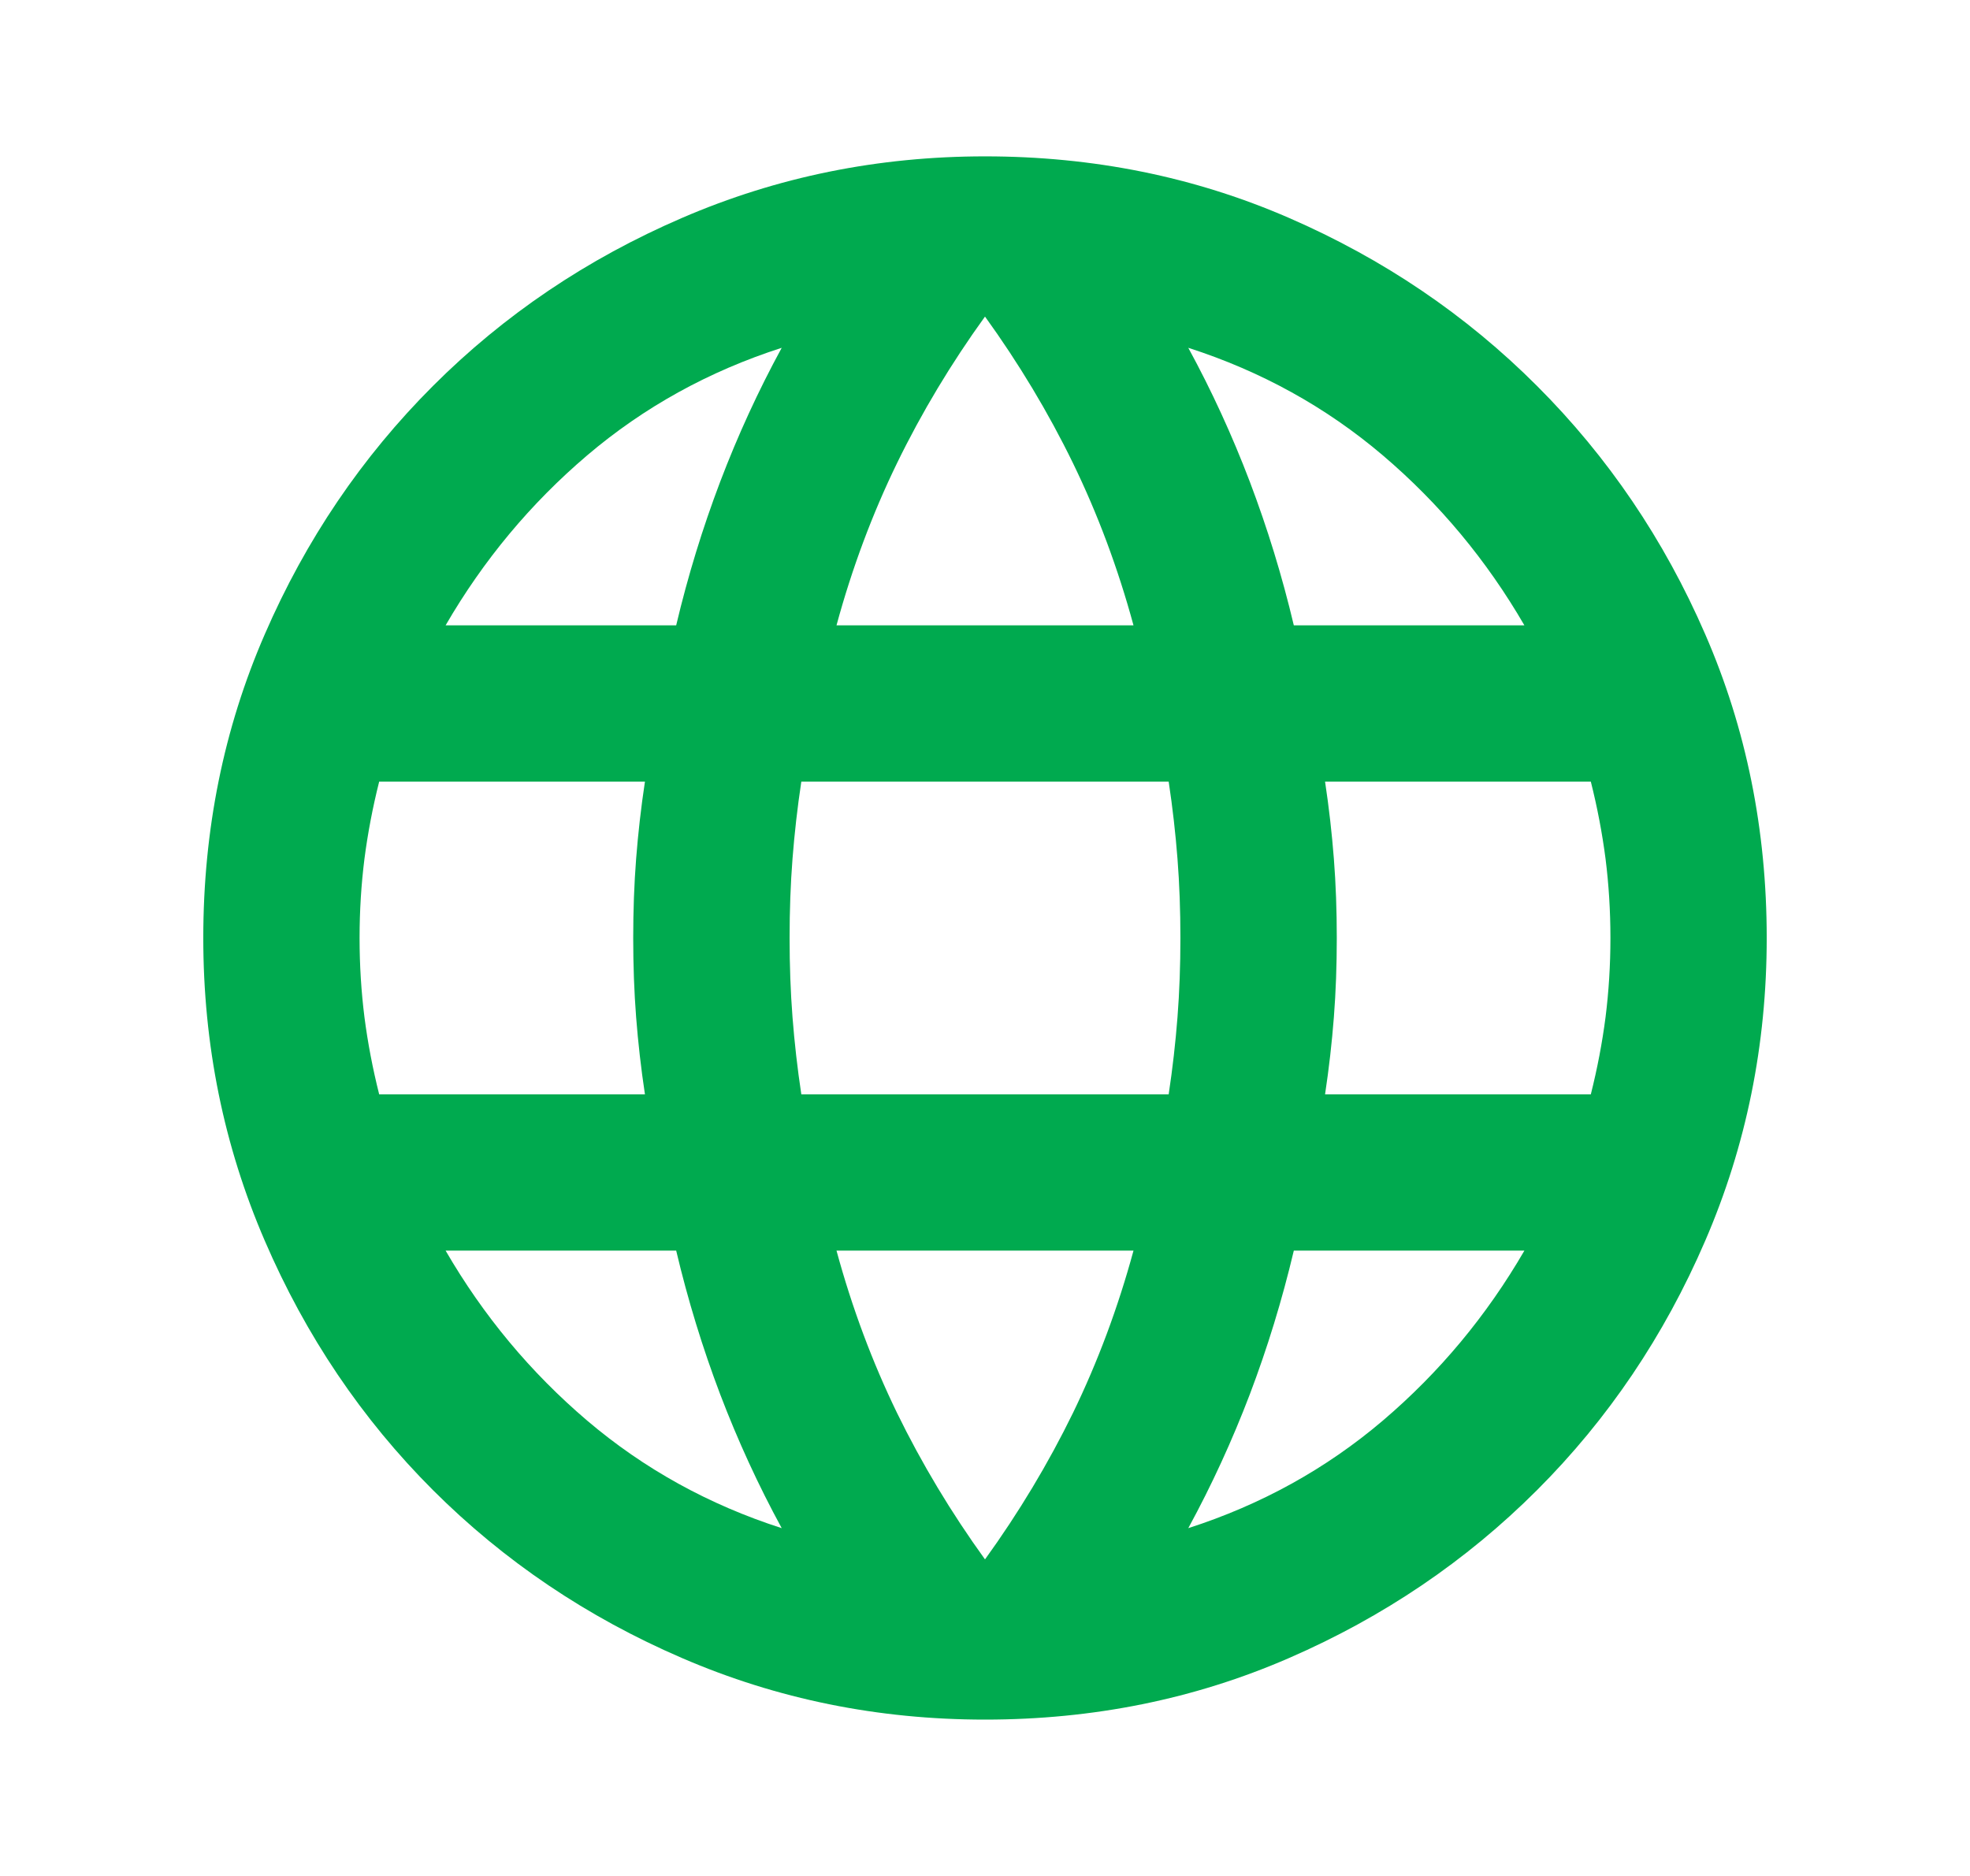 <svg width="21" height="20" viewBox="0 0 21 20" fill="none" xmlns="http://www.w3.org/2000/svg">
<path d="M10.5 18.333C9.361 18.333 8.285 18.115 7.271 17.677C6.257 17.24 5.372 16.642 4.615 15.886C3.858 15.129 3.26 14.243 2.823 13.229C2.385 12.215 2.167 11.139 2.167 10C2.167 8.847 2.385 7.767 2.823 6.761C3.26 5.754 3.858 4.872 4.615 4.115C5.372 3.358 6.257 2.76 7.271 2.323C8.285 1.885 9.361 1.667 10.5 1.667C11.653 1.667 12.733 1.885 13.74 2.323C14.746 2.76 15.629 3.358 16.385 4.115C17.142 4.872 17.74 5.754 18.177 6.761C18.615 7.767 18.833 8.847 18.833 10C18.833 11.139 18.615 12.215 18.177 13.229C17.74 14.243 17.142 15.129 16.385 15.886C15.629 16.642 14.746 17.24 13.74 17.677C12.733 18.115 11.653 18.333 10.5 18.333ZM10.5 16.625C10.861 16.125 11.174 15.604 11.438 15.063C11.701 14.521 11.917 13.944 12.083 13.333H8.917C9.083 13.944 9.299 14.521 9.562 15.063C9.826 15.604 10.139 16.125 10.5 16.625ZM8.333 16.292C8.083 15.833 7.865 15.358 7.677 14.865C7.49 14.372 7.333 13.861 7.208 13.333H4.75C5.153 14.028 5.656 14.632 6.26 15.146C6.865 15.66 7.556 16.042 8.333 16.292ZM12.667 16.292C13.444 16.042 14.135 15.66 14.74 15.146C15.344 14.632 15.847 14.028 16.25 13.333H13.792C13.667 13.861 13.51 14.372 13.323 14.865C13.135 15.358 12.917 15.833 12.667 16.292ZM4.042 11.667H6.875C6.833 11.389 6.802 11.115 6.781 10.844C6.76 10.573 6.75 10.292 6.75 10C6.75 9.708 6.76 9.427 6.781 9.156C6.802 8.886 6.833 8.611 6.875 8.333H4.042C3.972 8.611 3.92 8.886 3.885 9.156C3.851 9.427 3.833 9.708 3.833 10C3.833 10.292 3.851 10.573 3.885 10.844C3.92 11.115 3.972 11.389 4.042 11.667ZM8.542 11.667H12.458C12.5 11.389 12.531 11.115 12.552 10.844C12.573 10.573 12.583 10.292 12.583 10C12.583 9.708 12.573 9.427 12.552 9.156C12.531 8.886 12.5 8.611 12.458 8.333H8.542C8.5 8.611 8.469 8.886 8.448 9.156C8.427 9.427 8.417 9.708 8.417 10C8.417 10.292 8.427 10.573 8.448 10.844C8.469 11.115 8.5 11.389 8.542 11.667ZM14.125 11.667H16.958C17.028 11.389 17.08 11.115 17.115 10.844C17.149 10.573 17.167 10.292 17.167 10C17.167 9.708 17.149 9.427 17.115 9.156C17.08 8.886 17.028 8.611 16.958 8.333H14.125C14.167 8.611 14.198 8.886 14.219 9.156C14.24 9.427 14.25 9.708 14.25 10C14.25 10.292 14.24 10.573 14.219 10.844C14.198 11.115 14.167 11.389 14.125 11.667ZM13.792 6.667H16.25C15.847 5.972 15.344 5.368 14.74 4.854C14.135 4.34 13.444 3.958 12.667 3.708C12.917 4.167 13.135 4.642 13.323 5.136C13.51 5.629 13.667 6.139 13.792 6.667ZM8.917 6.667H12.083C11.917 6.056 11.701 5.479 11.438 4.938C11.174 4.396 10.861 3.875 10.5 3.375C10.139 3.875 9.826 4.396 9.562 4.938C9.299 5.479 9.083 6.056 8.917 6.667ZM4.75 6.667H7.208C7.333 6.139 7.49 5.629 7.677 5.136C7.865 4.642 8.083 4.167 8.333 3.708C7.556 3.958 6.865 4.34 6.26 4.854C5.656 5.368 5.153 5.972 4.75 6.667Z" fill="#00AA4F"/>
</svg>
